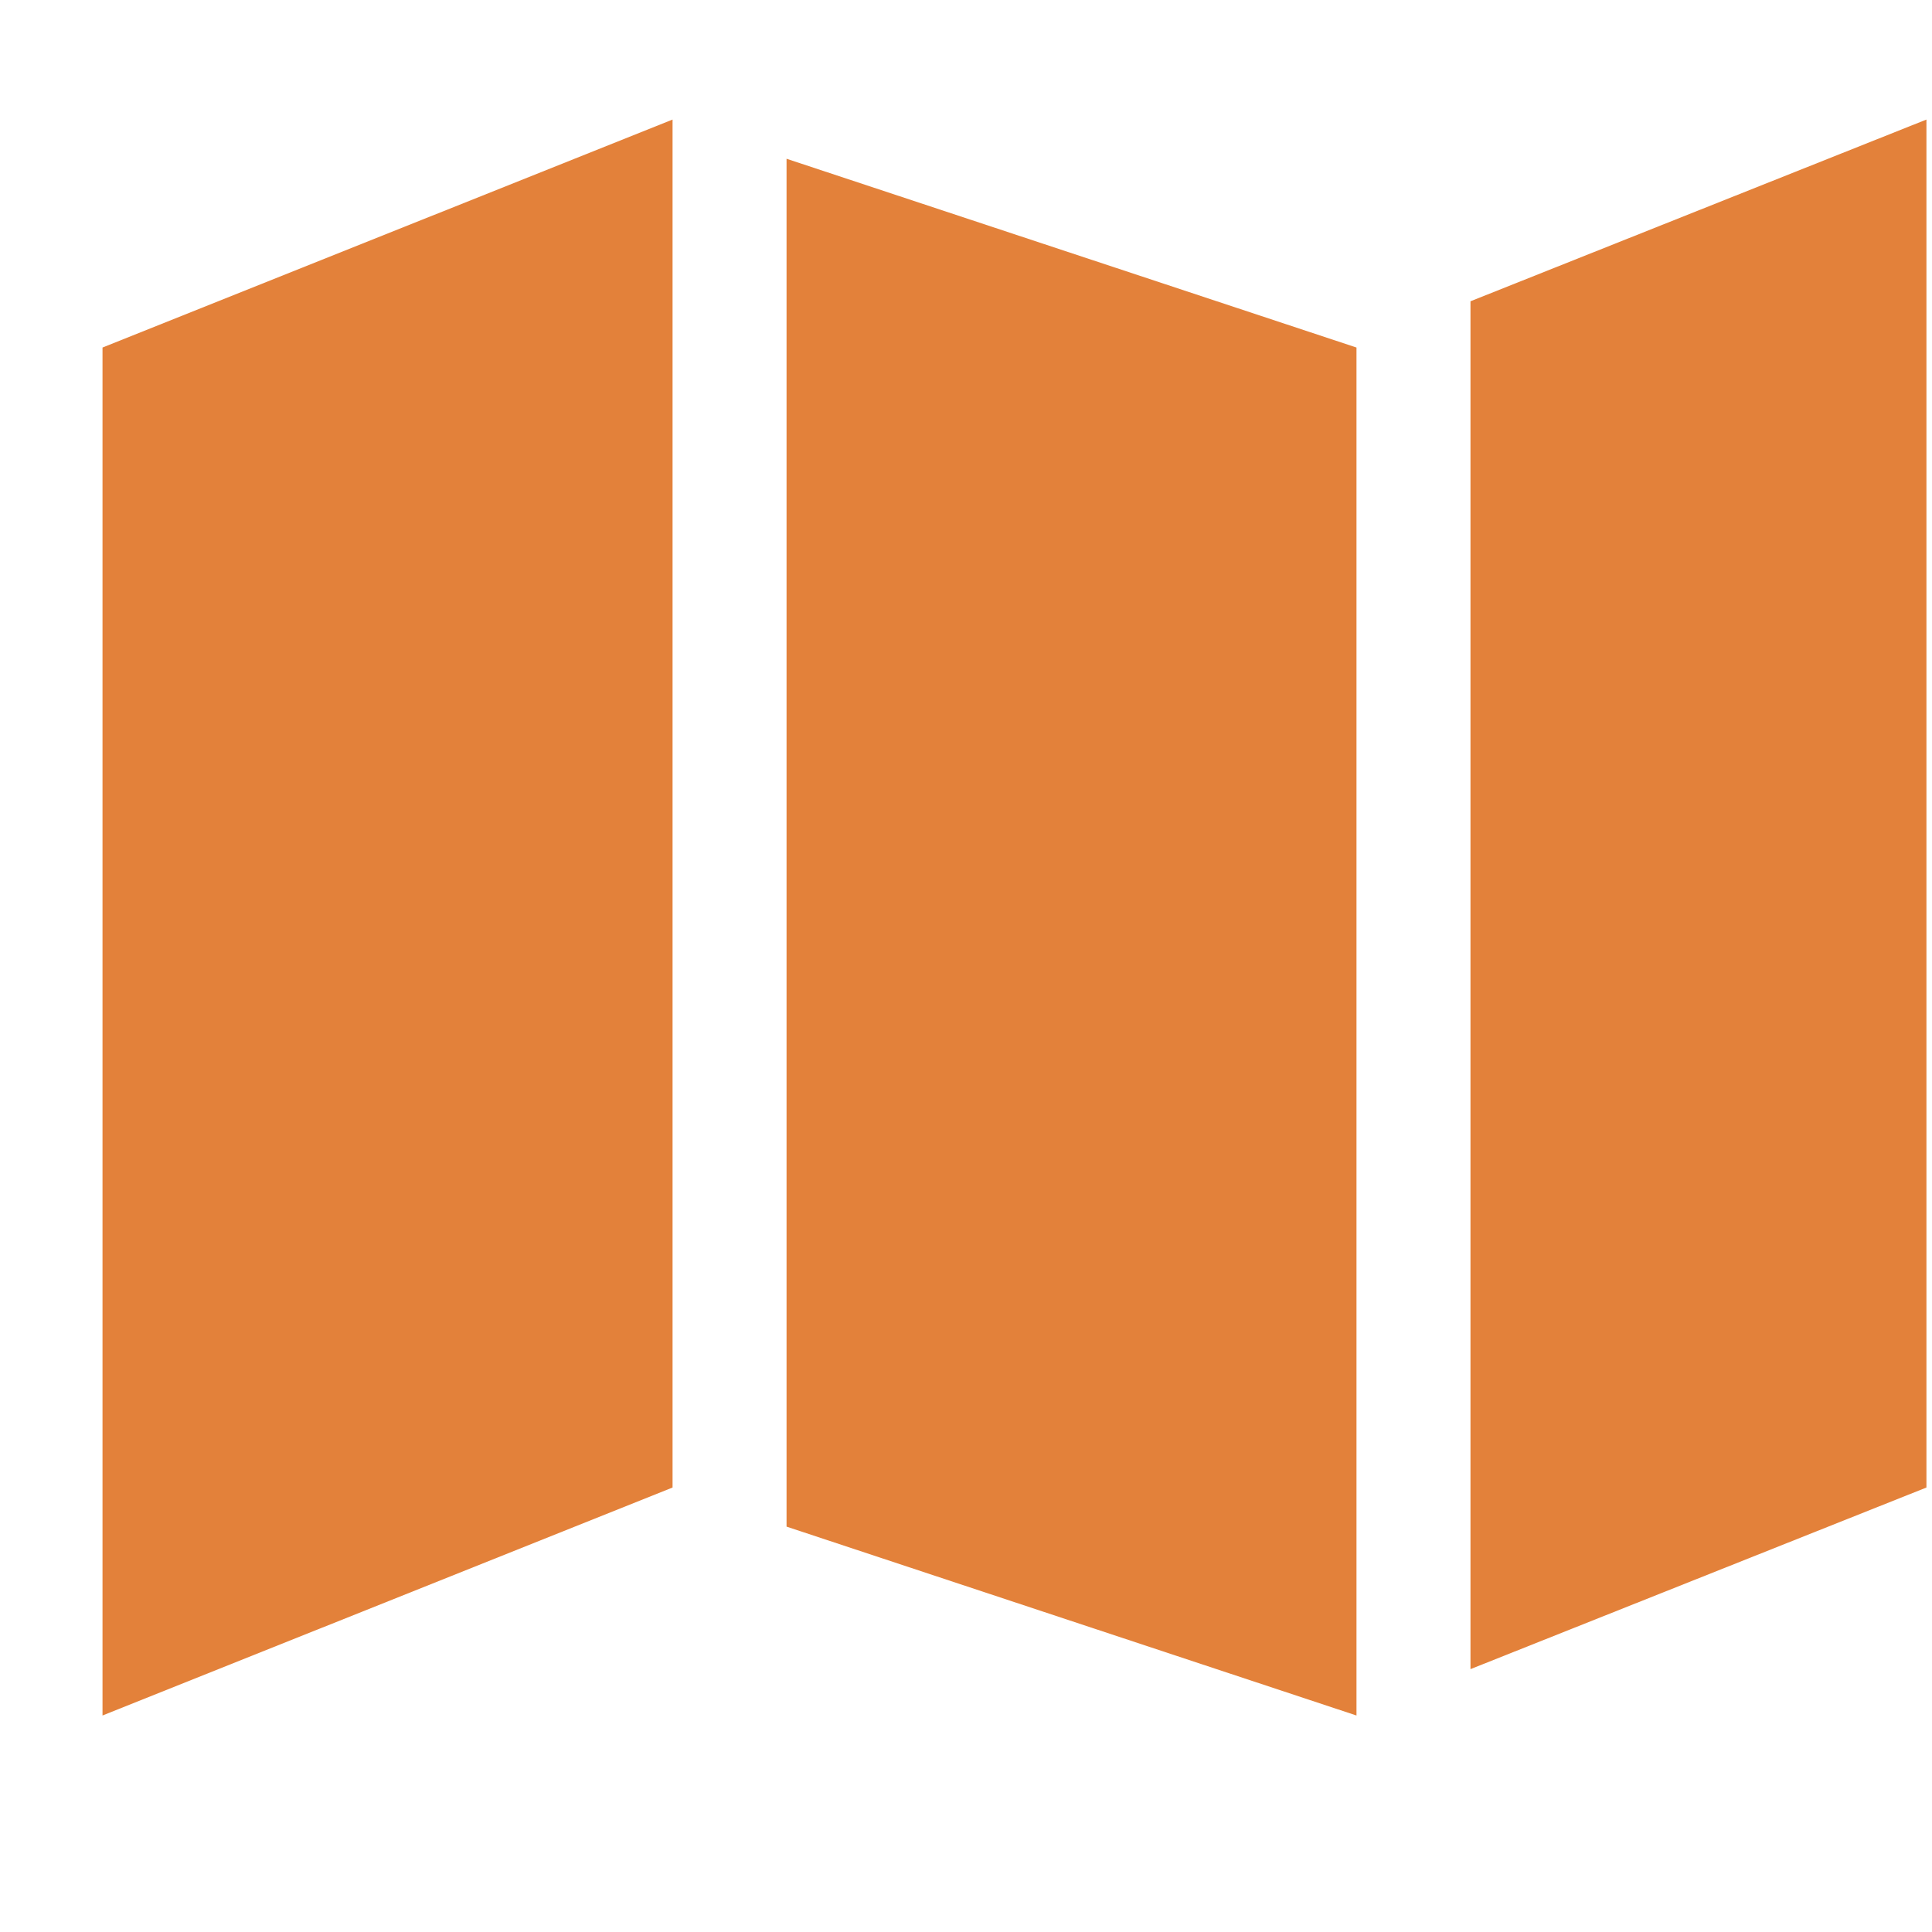 <svg xmlns="http://www.w3.org/2000/svg" width="17" height="17" viewBox="0 0 17 17" fill="none">
  <g clip-path="url(#clip0_181_340)">
    <path d="M0.902 3.058L5.918 1.052V13.089L0.902 15.095V3.058ZM11.936 3.058V15.095L6.921 13.433V1.397L11.936 3.058ZM16.951 1.052V13.089L12.939 14.687V2.651L16.951 1.052Z" fill="#E3813A"/>
  </g>
  <defs>
    <clipPath id="clip0_181_340">
      <rect width="16.049" height="16.049" fill="white" transform="matrix(1 0 0 -1 0.902 16.098)"/>
    </clipPath>
  </defs>
</svg>